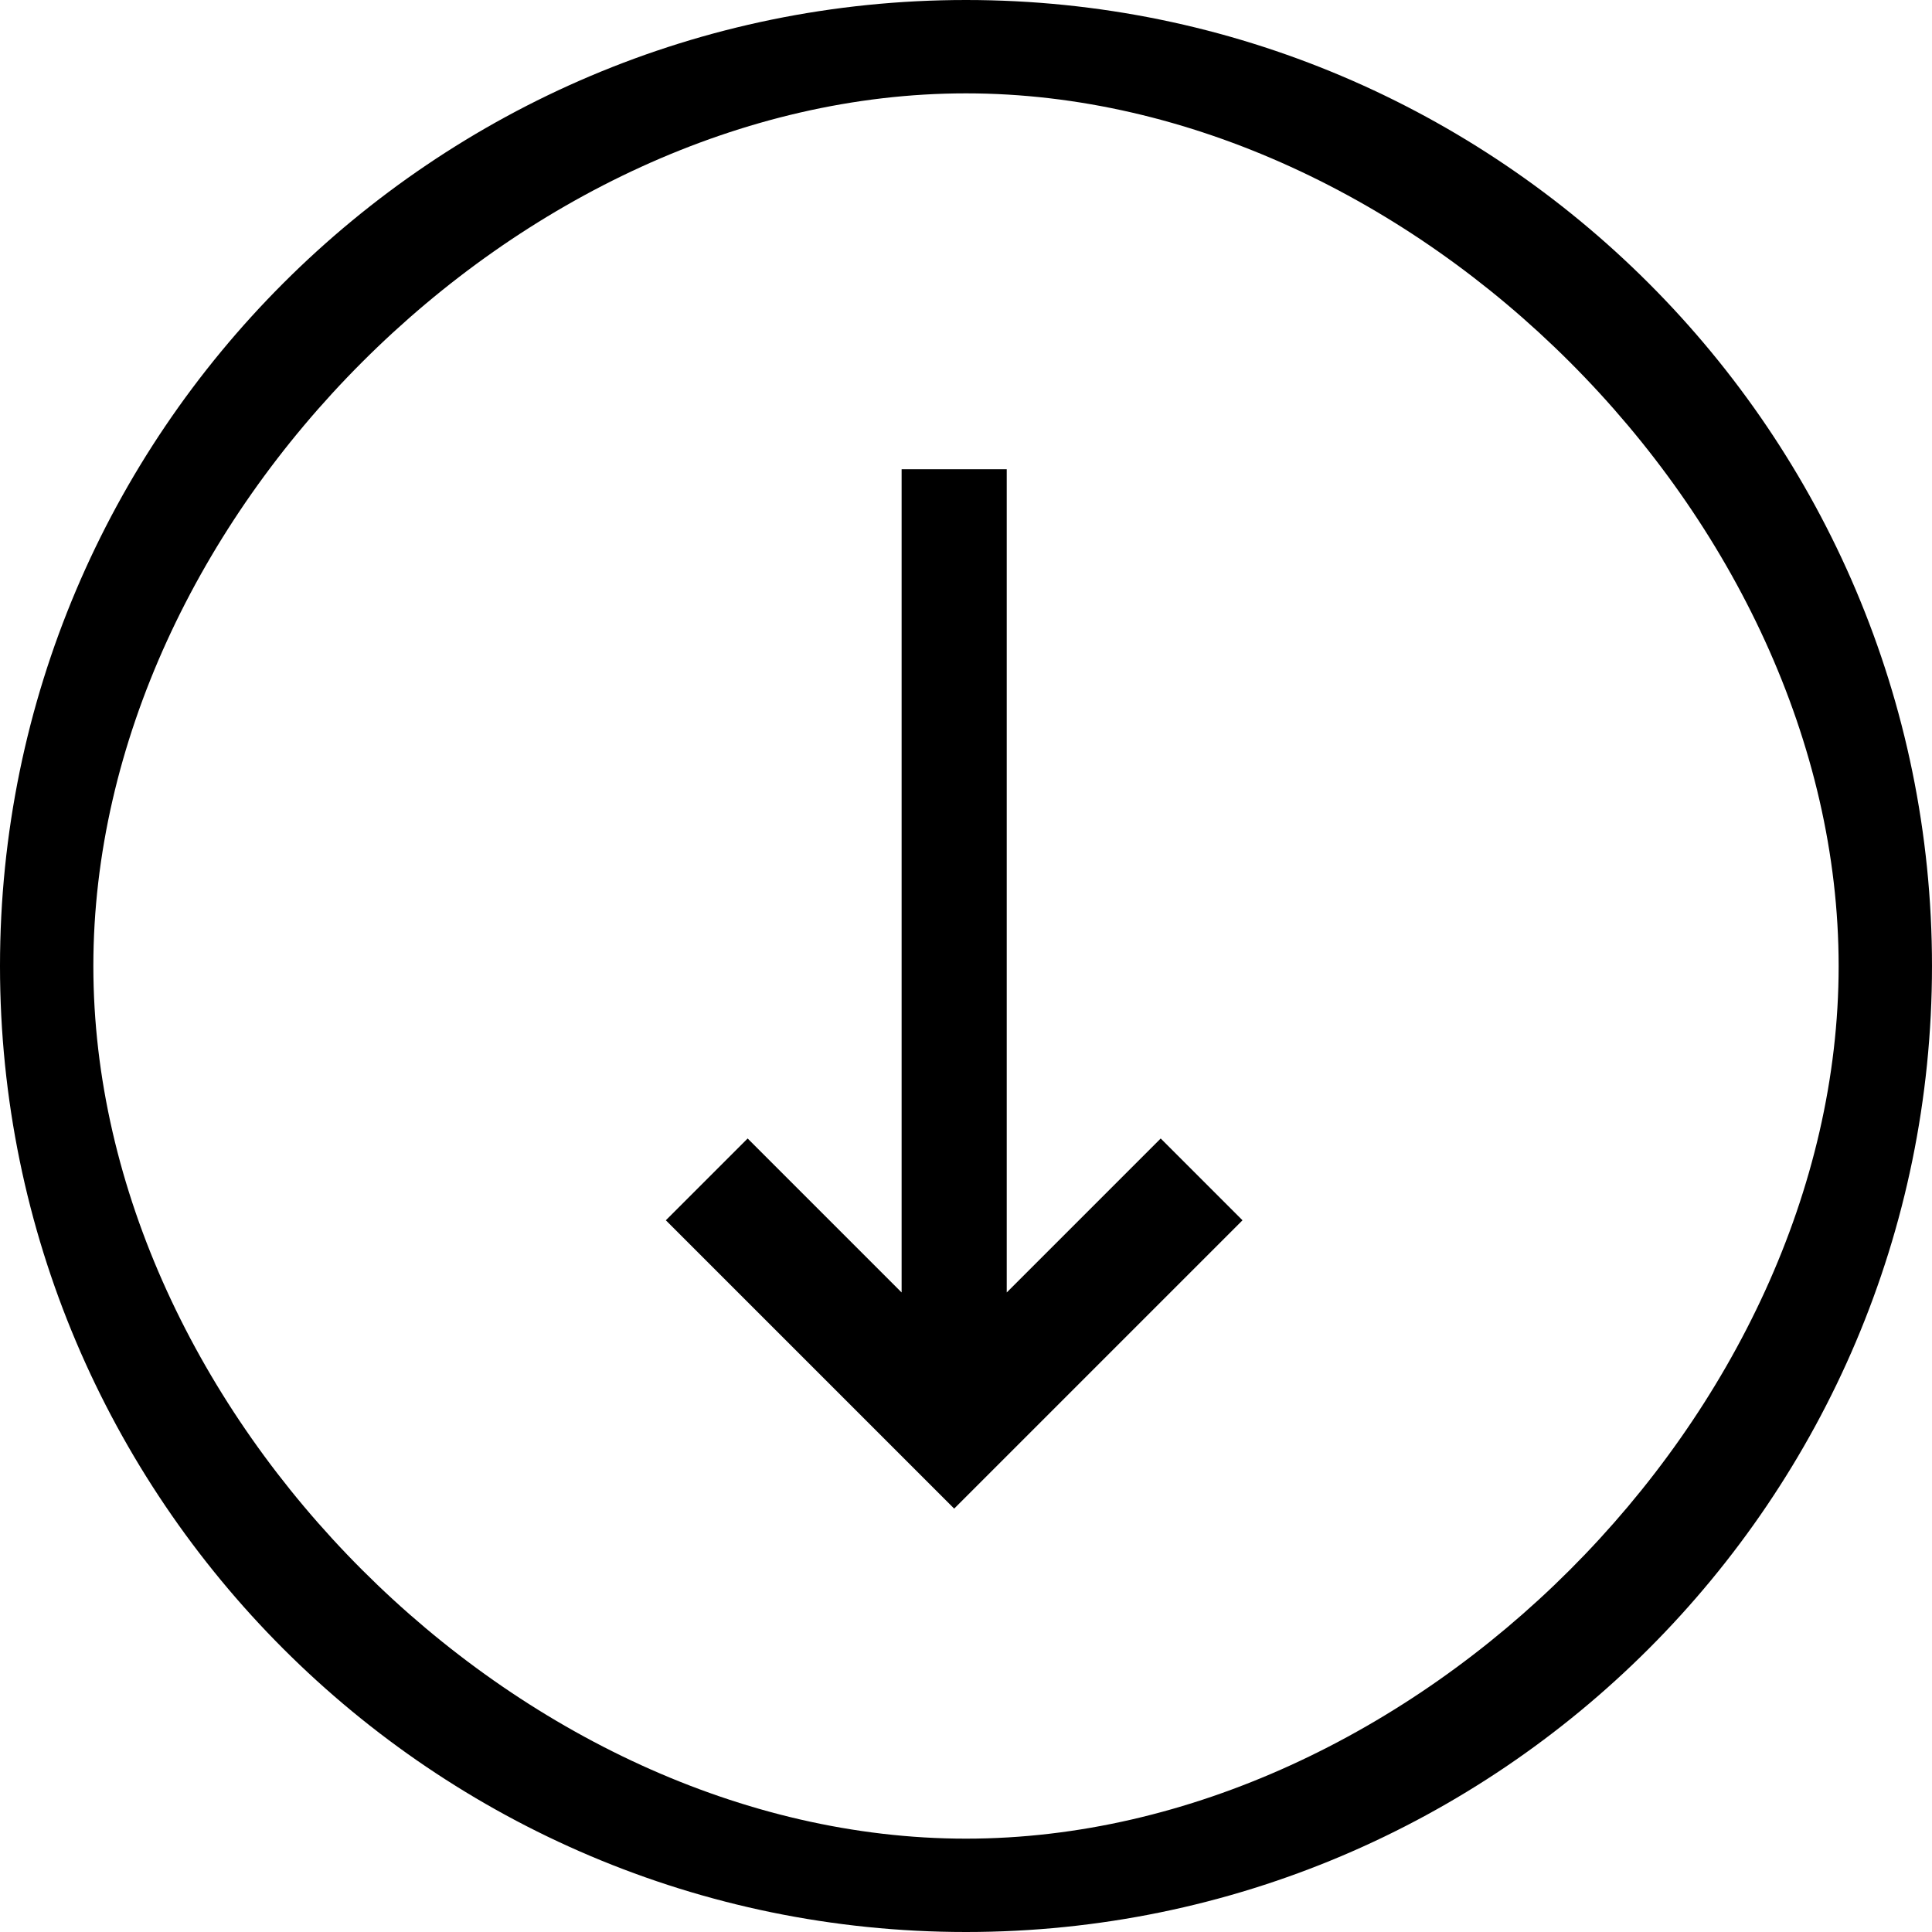 <?xml version="1.0" encoding="utf-8"?>
<!-- Generator: Adobe Illustrator 17.0.0, SVG Export Plug-In . SVG Version: 6.00 Build 0)  -->
<!DOCTYPE svg PUBLIC "-//W3C//DTD SVG 1.1//EN" "http://www.w3.org/Graphics/SVG/1.1/DTD/svg11.dtd">
<svg version="1.1" id="Layer_1" xmlns="http://www.w3.org/2000/svg" xmlns:xlink="http://www.w3.org/1999/xlink" x="0px" y="0px"
	 width="219.439px" height="219.439px" viewBox="0 0 219.439 219.439" enable-background="new 0 0 219.439 219.439"
	 xml:space="preserve">
<g>
	<polygon points="75.627,138.602 108.376,171.351 141.125,138.602 131.834,129.311 114.346,146.8 114.346,53.298 102.407,53.298 
		102.407,146.8 84.918,129.311 	"/>
</g>
<g>
	<path d="M109.719,219.439C49.22,219.439,0,170.223,0,109.719S49.22,0,109.719,0s109.719,49.22,109.719,109.719
		S170.223,219.439,109.719,219.439z M109.719,10.604c-50.749,0-99.116,48.367-99.116,99.116s48.367,99.116,99.116,99.116
		s99.116-48.367,99.116-99.116S160.472,10.604,109.719,10.604z"/>
</g>
</svg>

